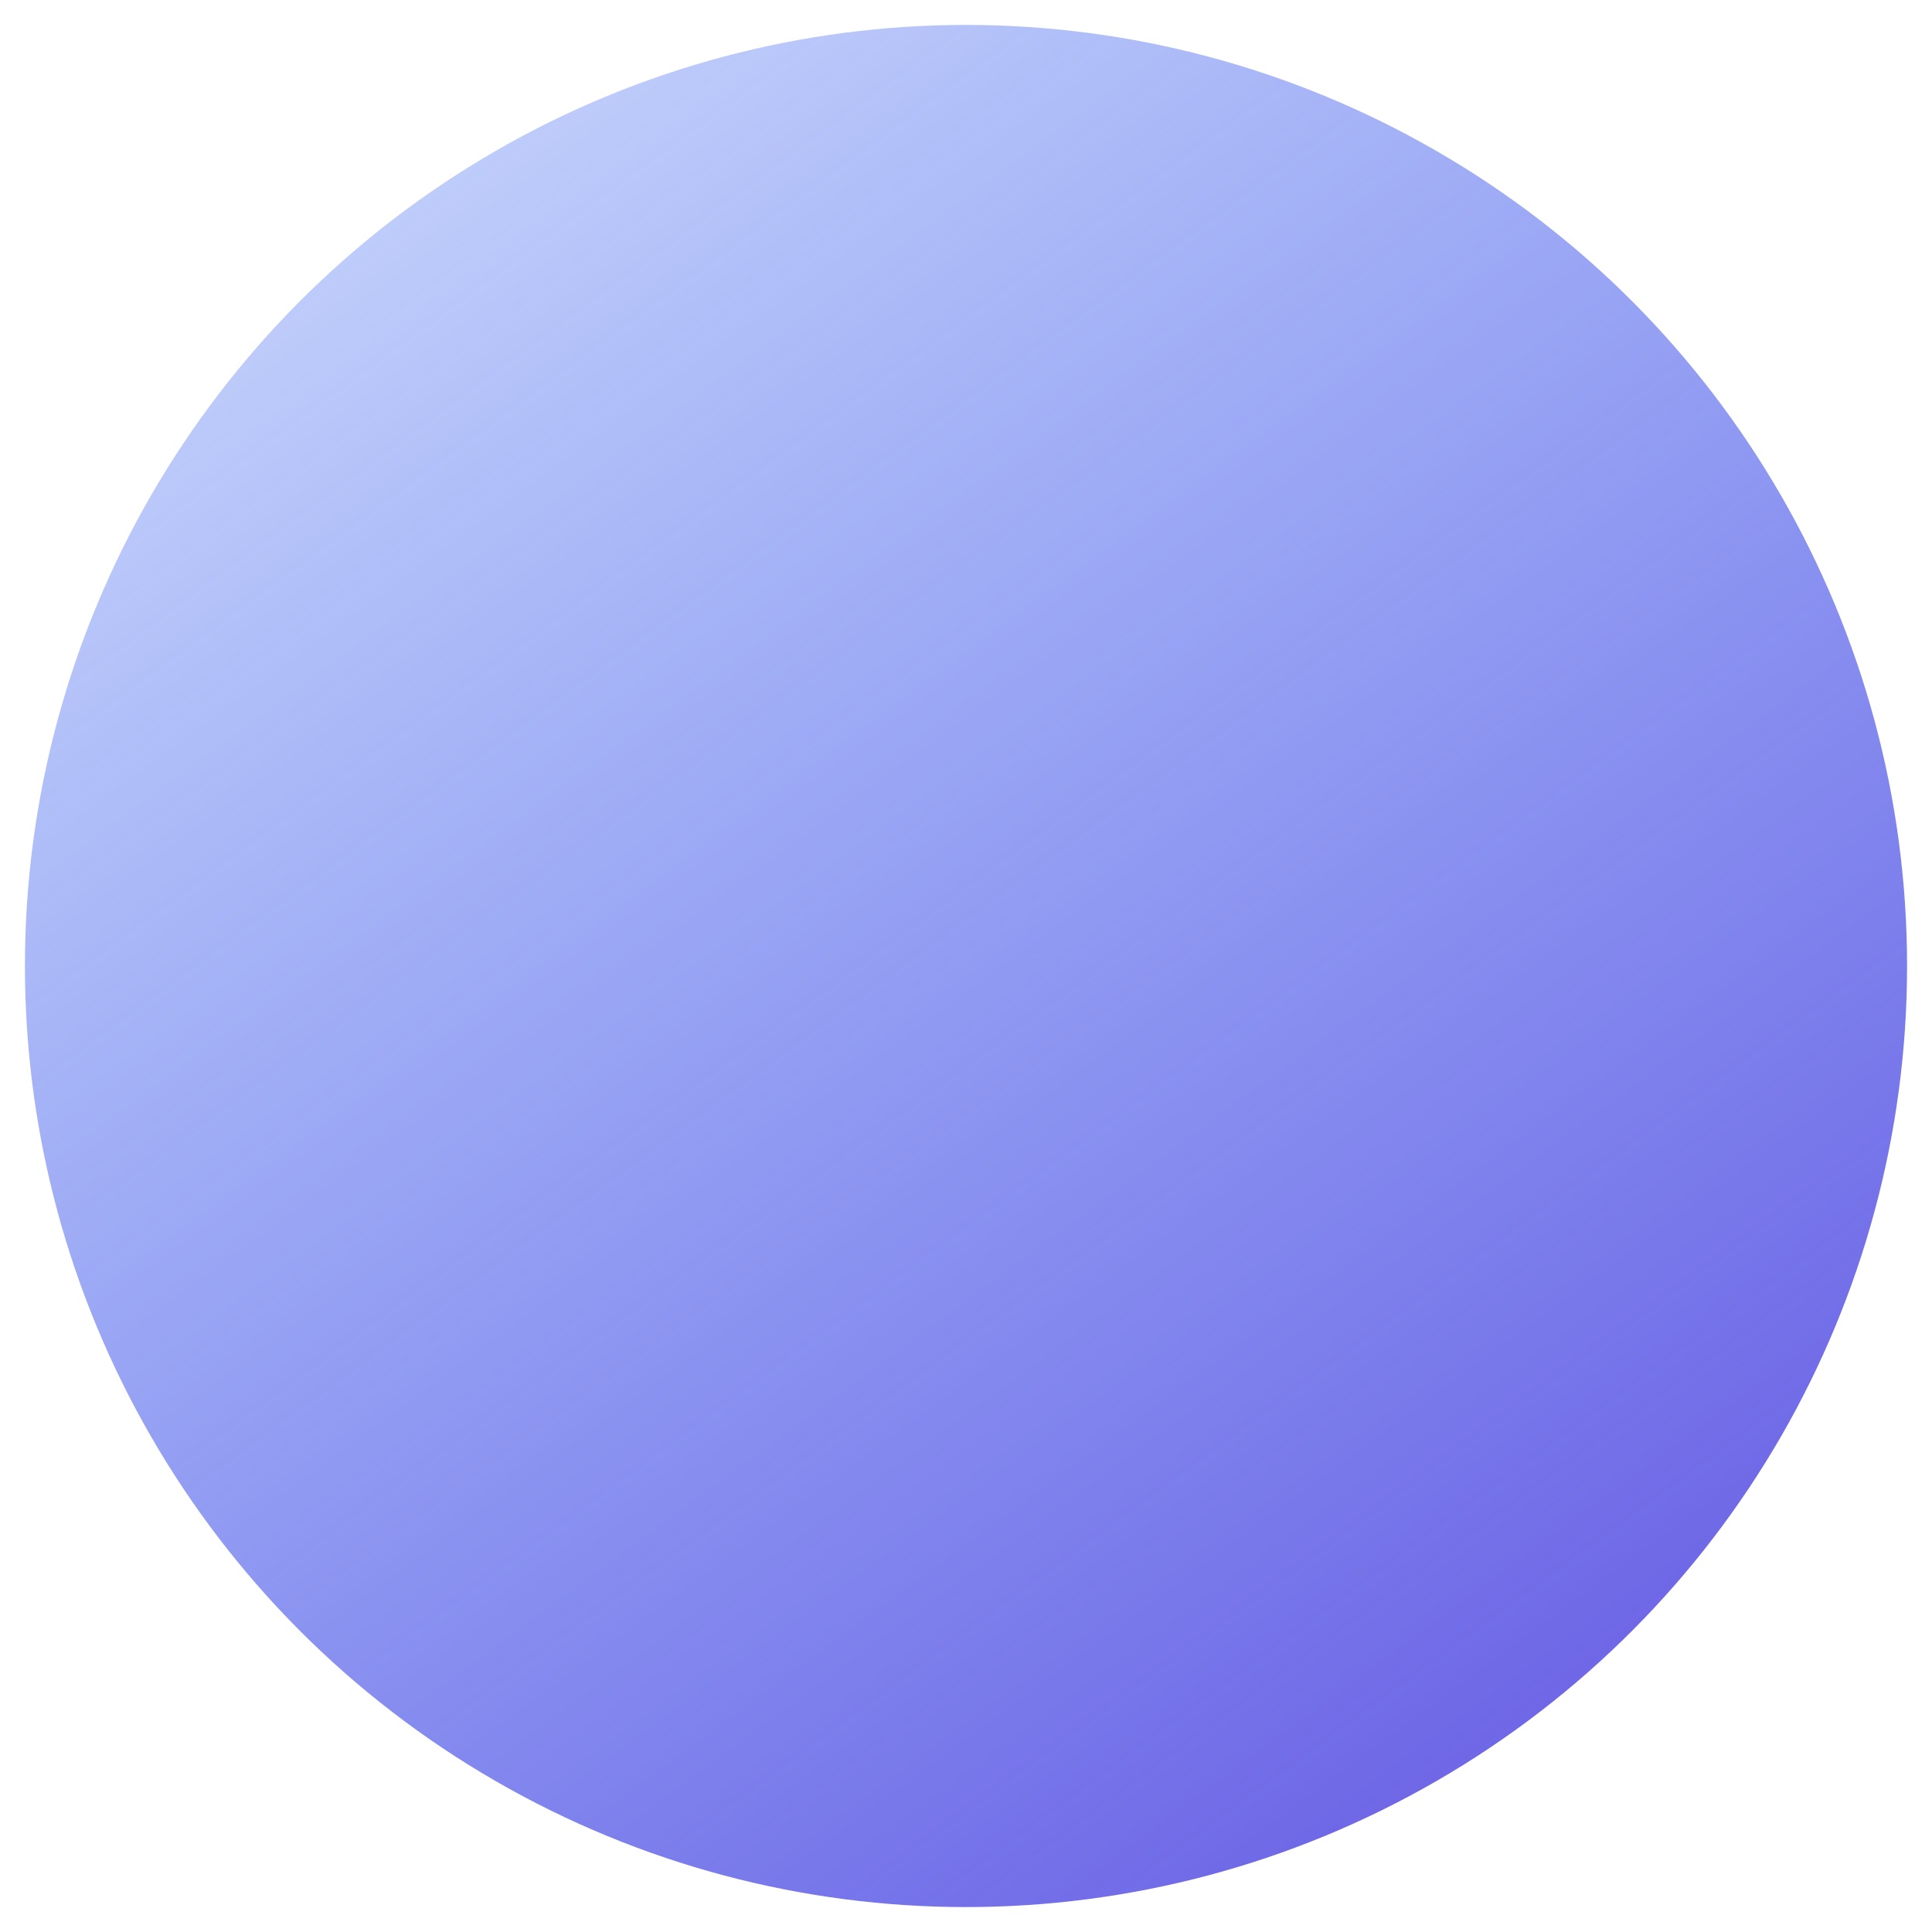 <svg width="310" height="310" viewBox="0 0 310 310" fill="none" xmlns="http://www.w3.org/2000/svg">
<g filter="url(#filter0_f_0_343)">
<circle cx="155" cy="155" r="151" fill="url(#paint0_linear_0_343)"/>
</g>
<defs>
<filter id="filter0_f_0_343" x="0" y="0" width="310" height="310" filterUnits="userSpaceOnUse" color-interpolation-filters="sRGB">
<feFlood flood-opacity="0" result="BackgroundImageFix"/>
<feBlend mode="normal" in="SourceGraphic" in2="BackgroundImageFix" result="shape"/>
<feGaussianBlur stdDeviation="2" result="effect1_foregroundBlur_0_343"/>
</filter>
<linearGradient id="paint0_linear_0_343" x1="23.392" y1="-80.076" x2="308.556" y2="308.092" gradientUnits="userSpaceOnUse">
<stop stop-color="#2362F5" stop-opacity="0.1"/>
<stop offset="1" stop-color="#6450E0"/>
</linearGradient>
</defs>
</svg>
